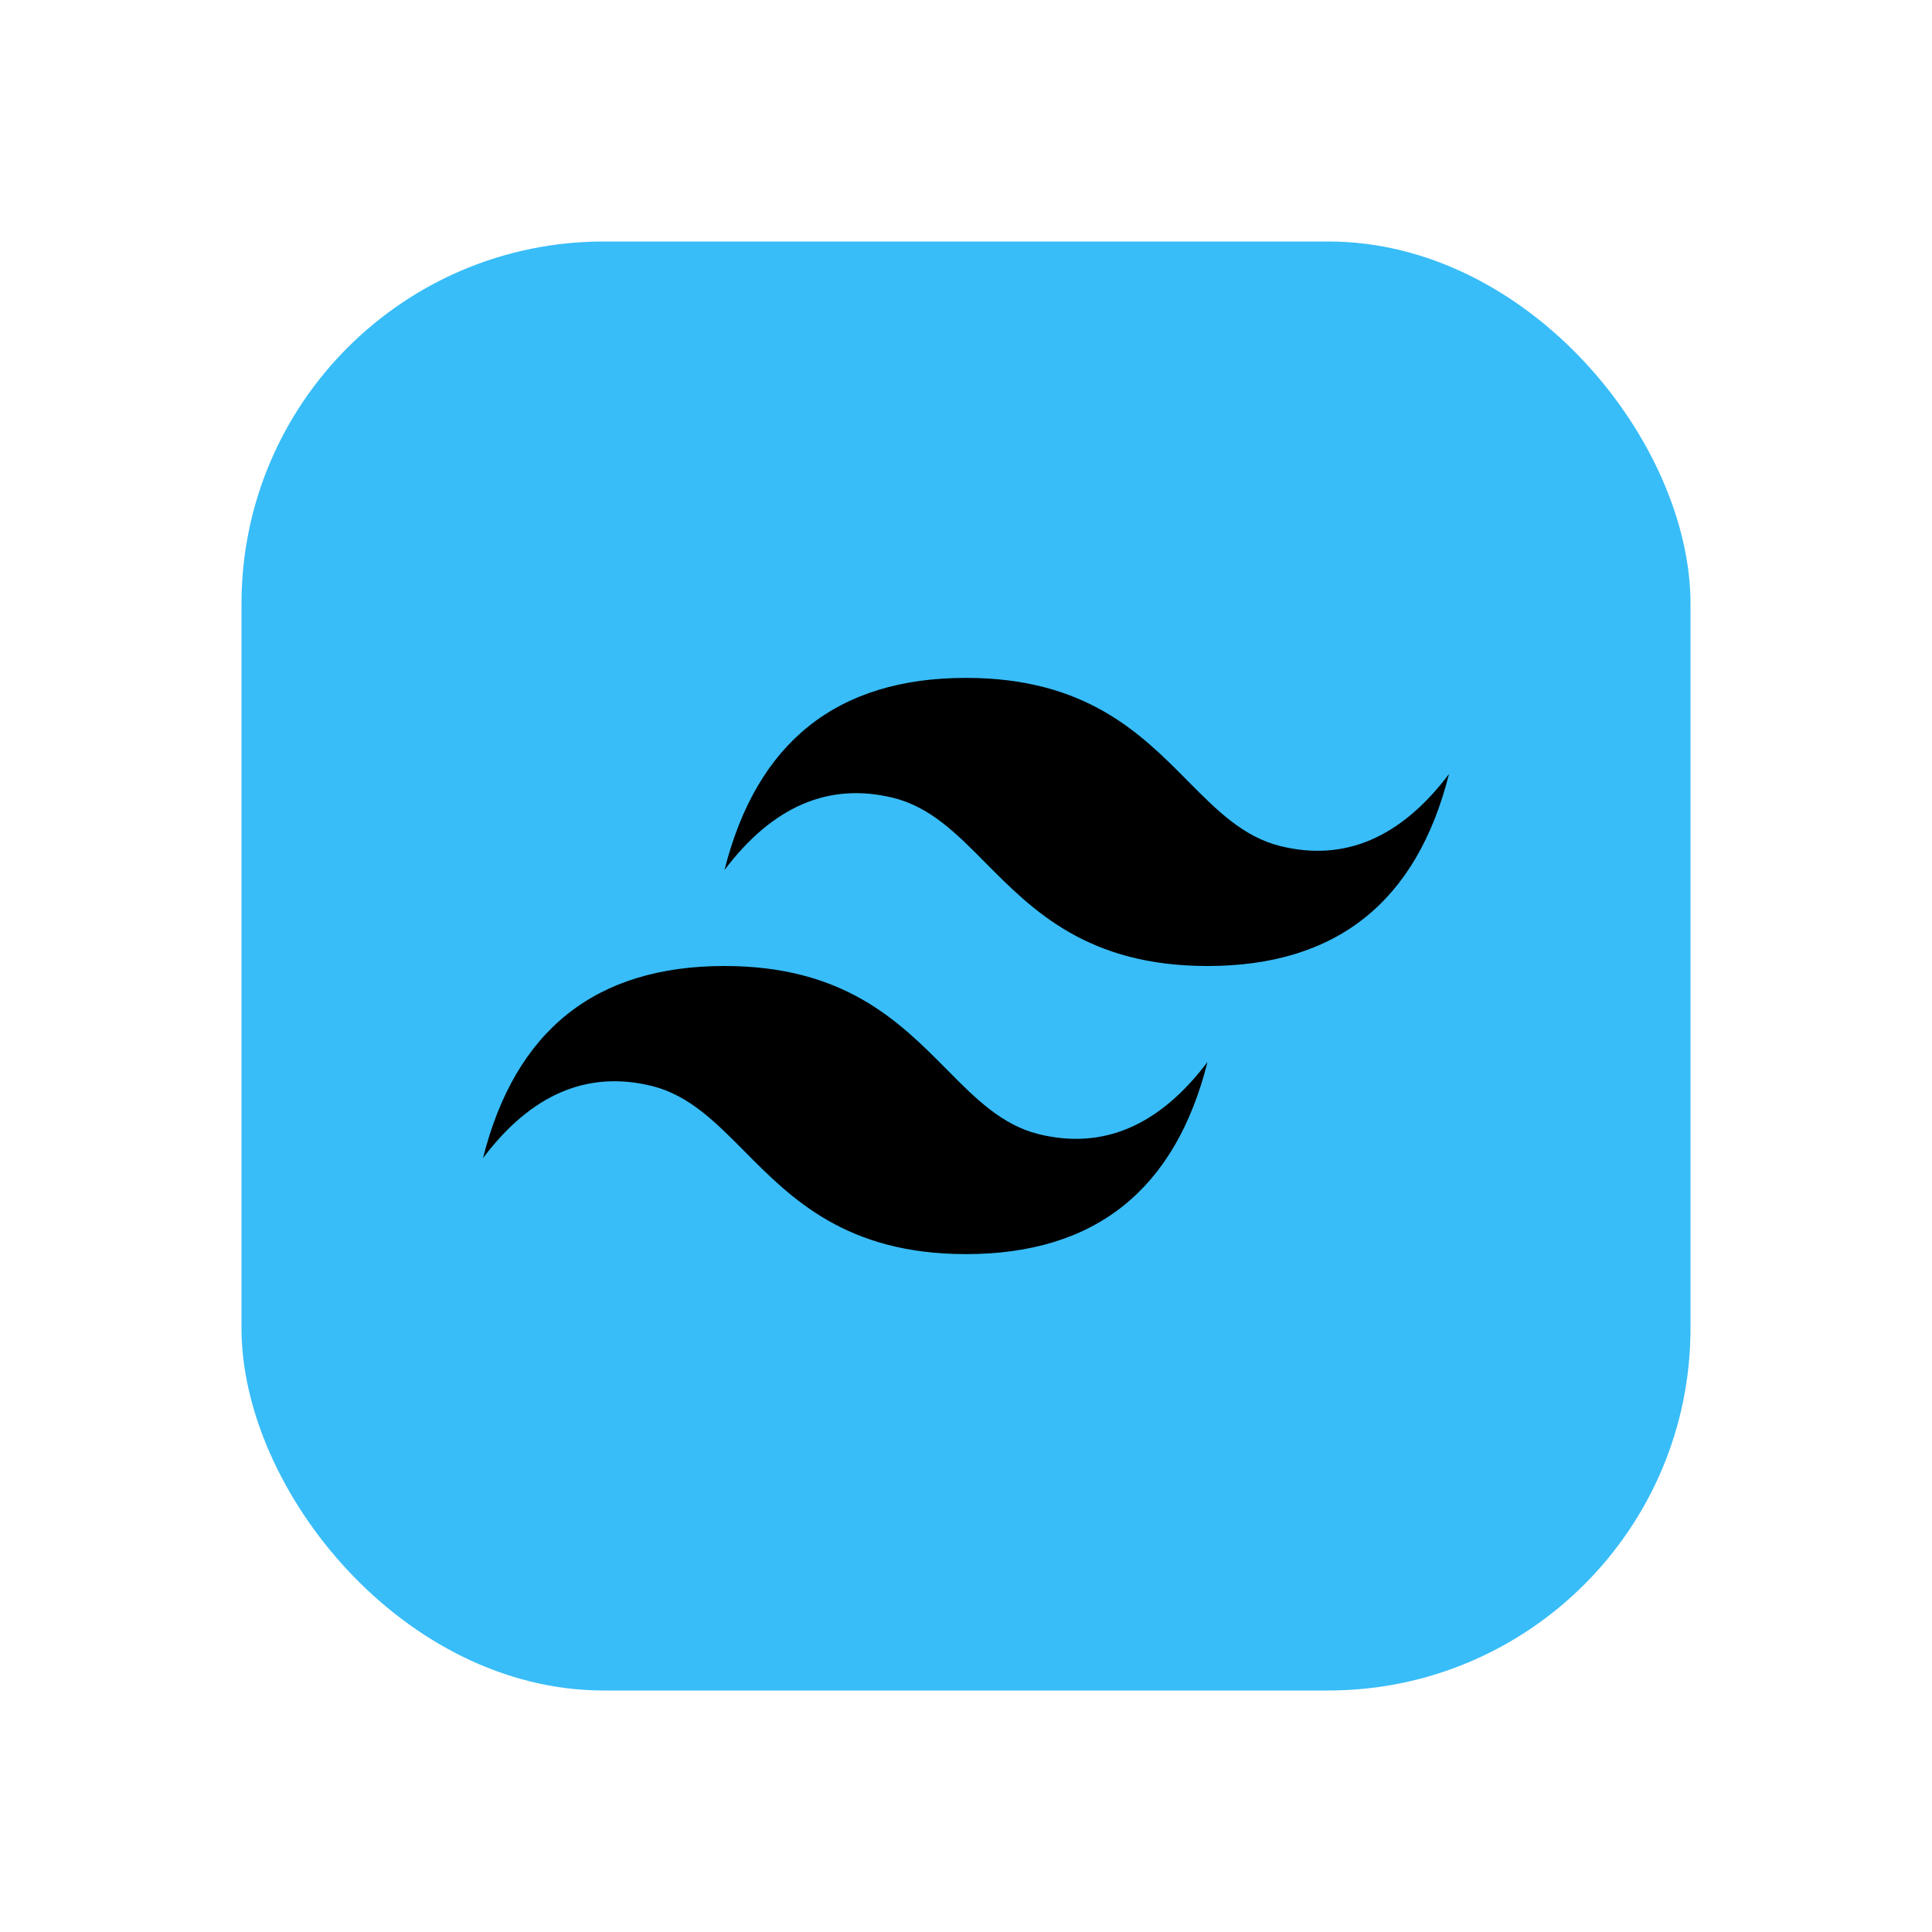 <svg width="16" height="16" viewBox="0 0 16 16" fill="none" xmlns="http://www.w3.org/2000/svg">
<rect x="2" y="2" width="12" height="12" rx="3" fill="#38BDF8"/>
<path fill-rule="evenodd" clip-rule="evenodd" d="M8 5.614C6.933 5.614 6.267 6.145 6 7.205C6.4 6.675 6.867 6.476 7.4 6.608C7.704 6.684 7.922 6.903 8.162 7.146C8.555 7.542 9.009 8 10 8C11.067 8 11.733 7.47 12 6.41C11.6 6.94 11.133 7.139 10.6 7.006C10.296 6.93 10.078 6.711 9.837 6.468C9.445 6.072 8.991 5.614 8 5.614ZM6 8C4.933 8 4.267 8.53 4 9.591C4.4 9.06 4.867 8.862 5.4 8.994C5.704 9.07 5.922 9.289 6.163 9.532C6.555 9.928 7.009 10.386 8 10.386C9.067 10.386 9.733 9.856 10 8.795C9.6 9.325 9.133 9.524 8.6 9.392C8.296 9.316 8.078 9.097 7.838 8.854C7.445 8.458 6.991 8 6 8Z" fill="black"/>
</svg>
